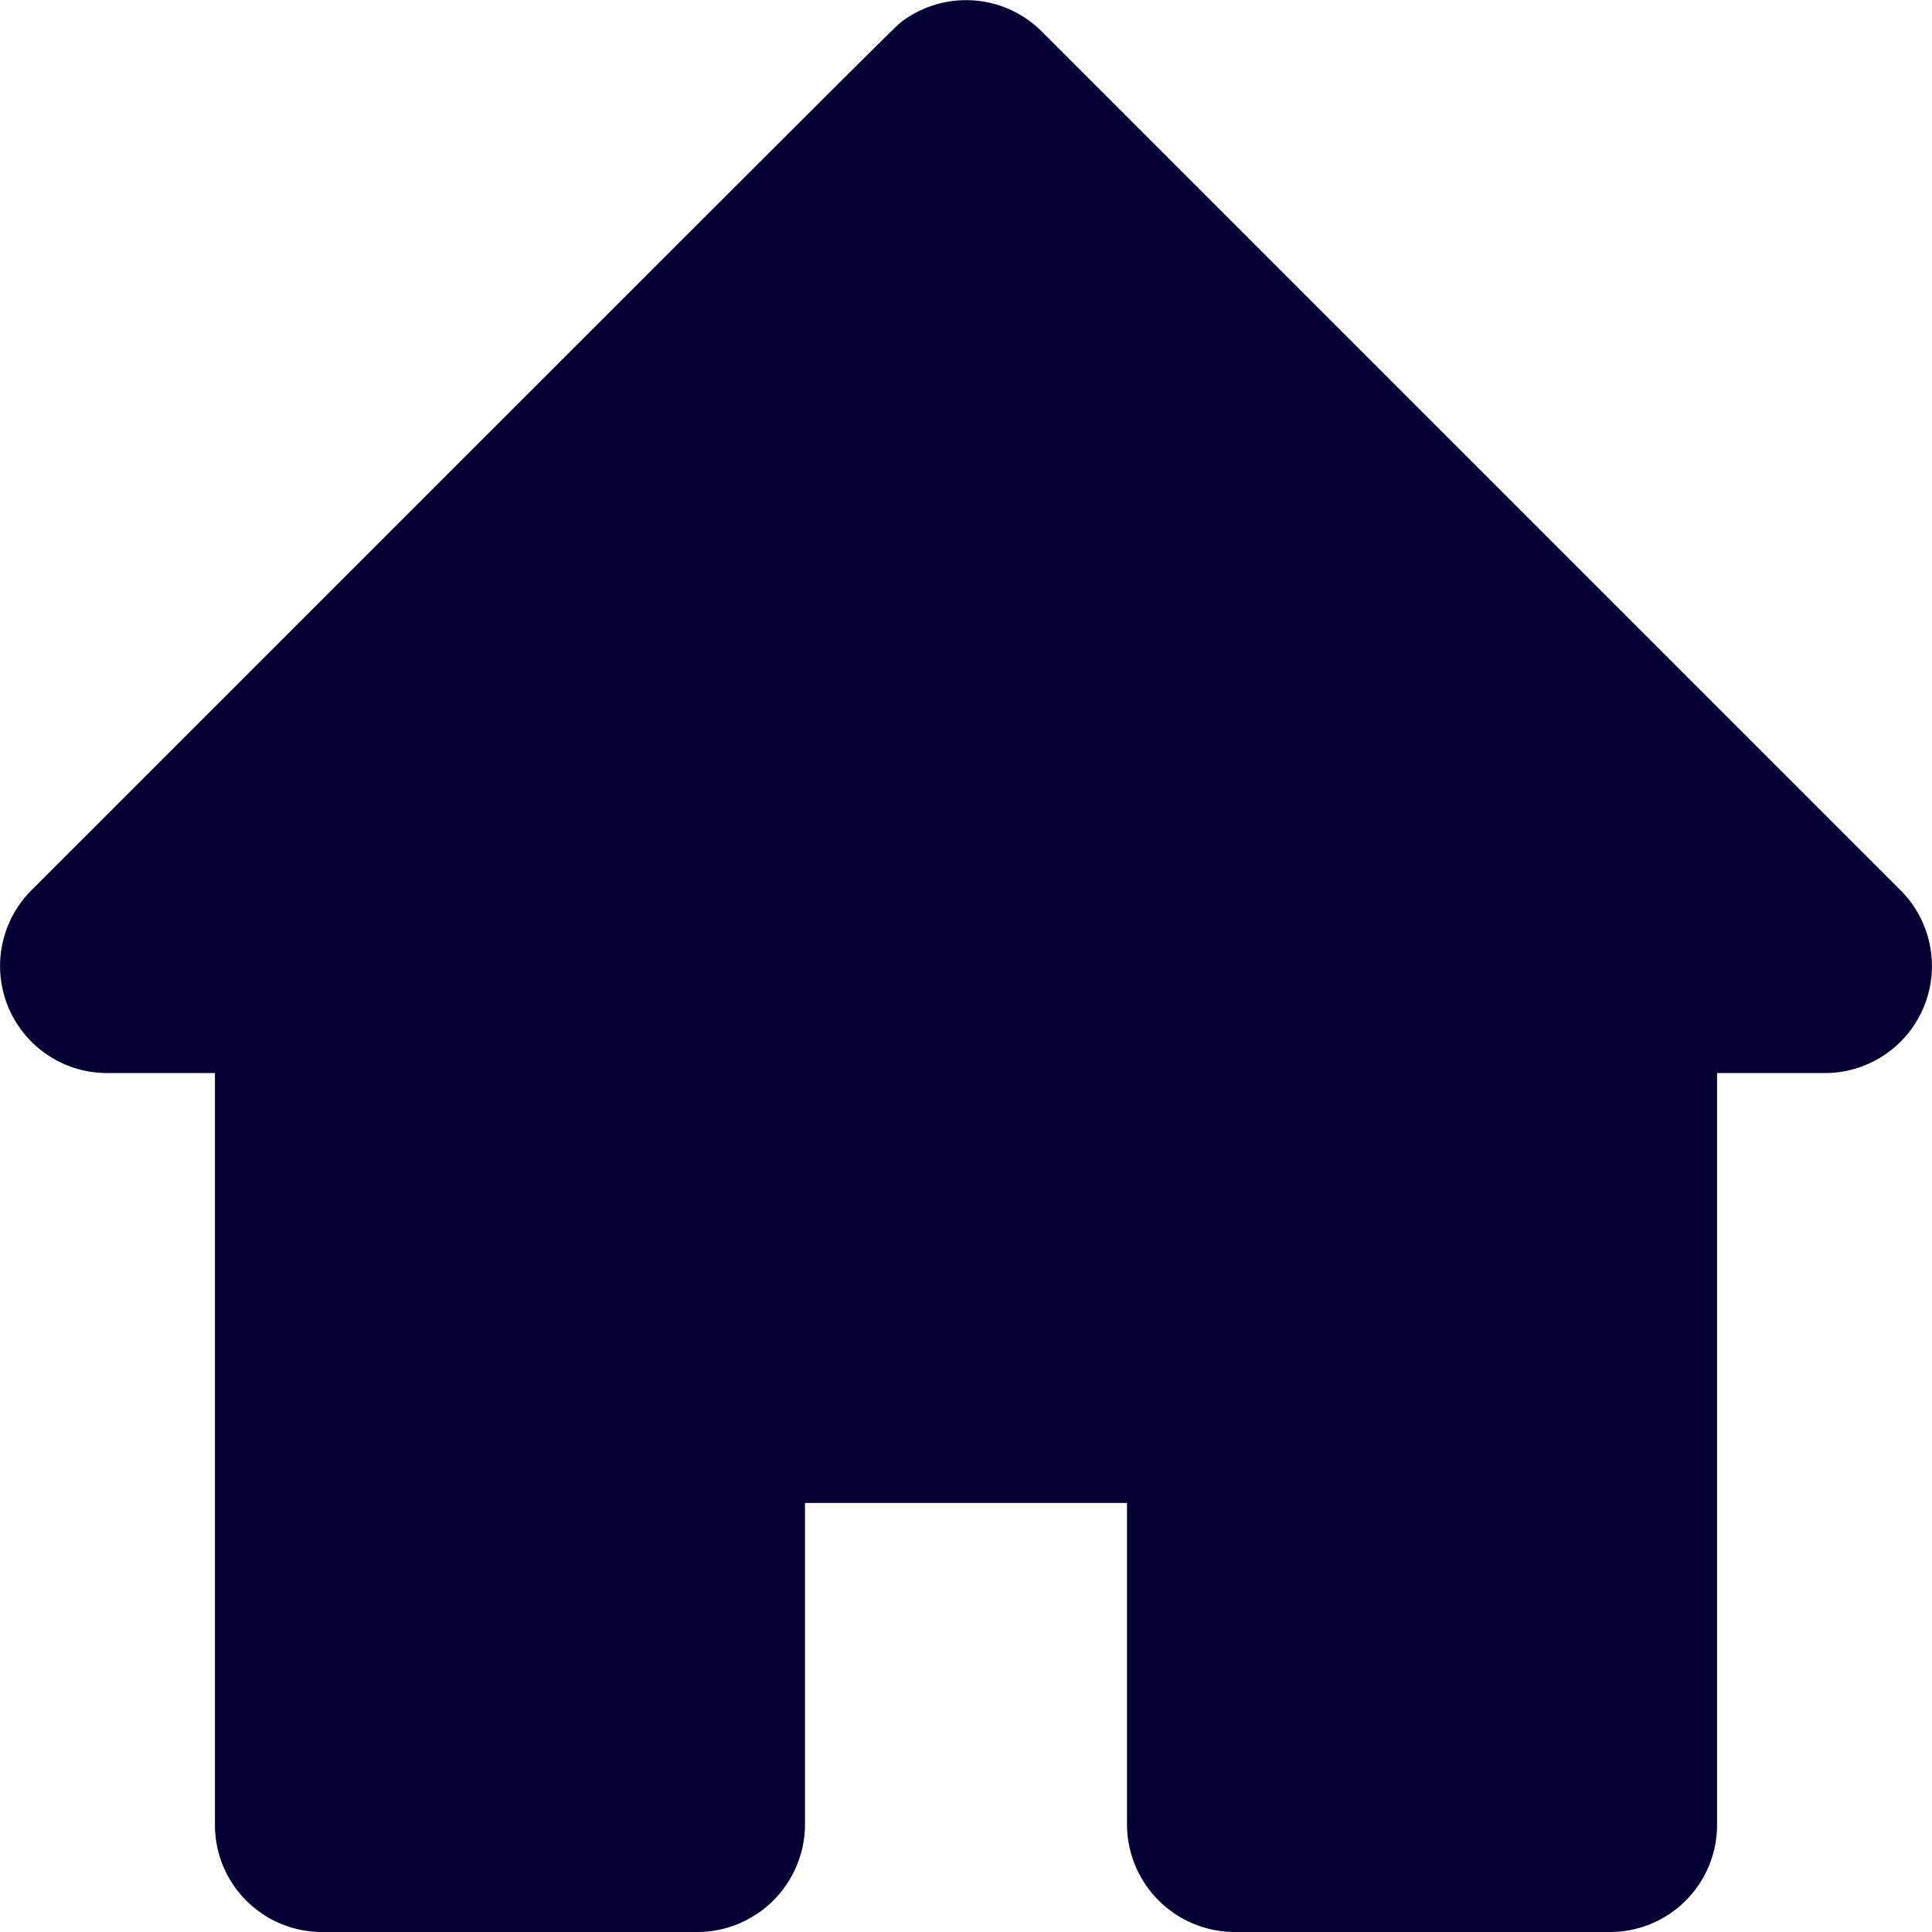 <svg id="Layer_1" data-name="Layer 1" xmlns="http://www.w3.org/2000/svg" viewBox="0 0 24 24"><defs><style>.cls-1{fill:#000033;}</style></defs><path class="cls-1" d="M23.61,11.06,12.94.39A1.33,1.33,0,0,0,11.2.27C11.12.33,11.12.33.39,11.06a1.33,1.33,0,0,0,.94,2.27H2.67v9.34A1.33,1.33,0,0,0,4,24H8.67A1.34,1.34,0,0,0,10,22.67v-4h4v4A1.34,1.34,0,0,0,15.33,24H20a1.33,1.33,0,0,0,1.33-1.33V13.33h1.34a1.33,1.33,0,0,0,.94-2.27Z"/></svg>